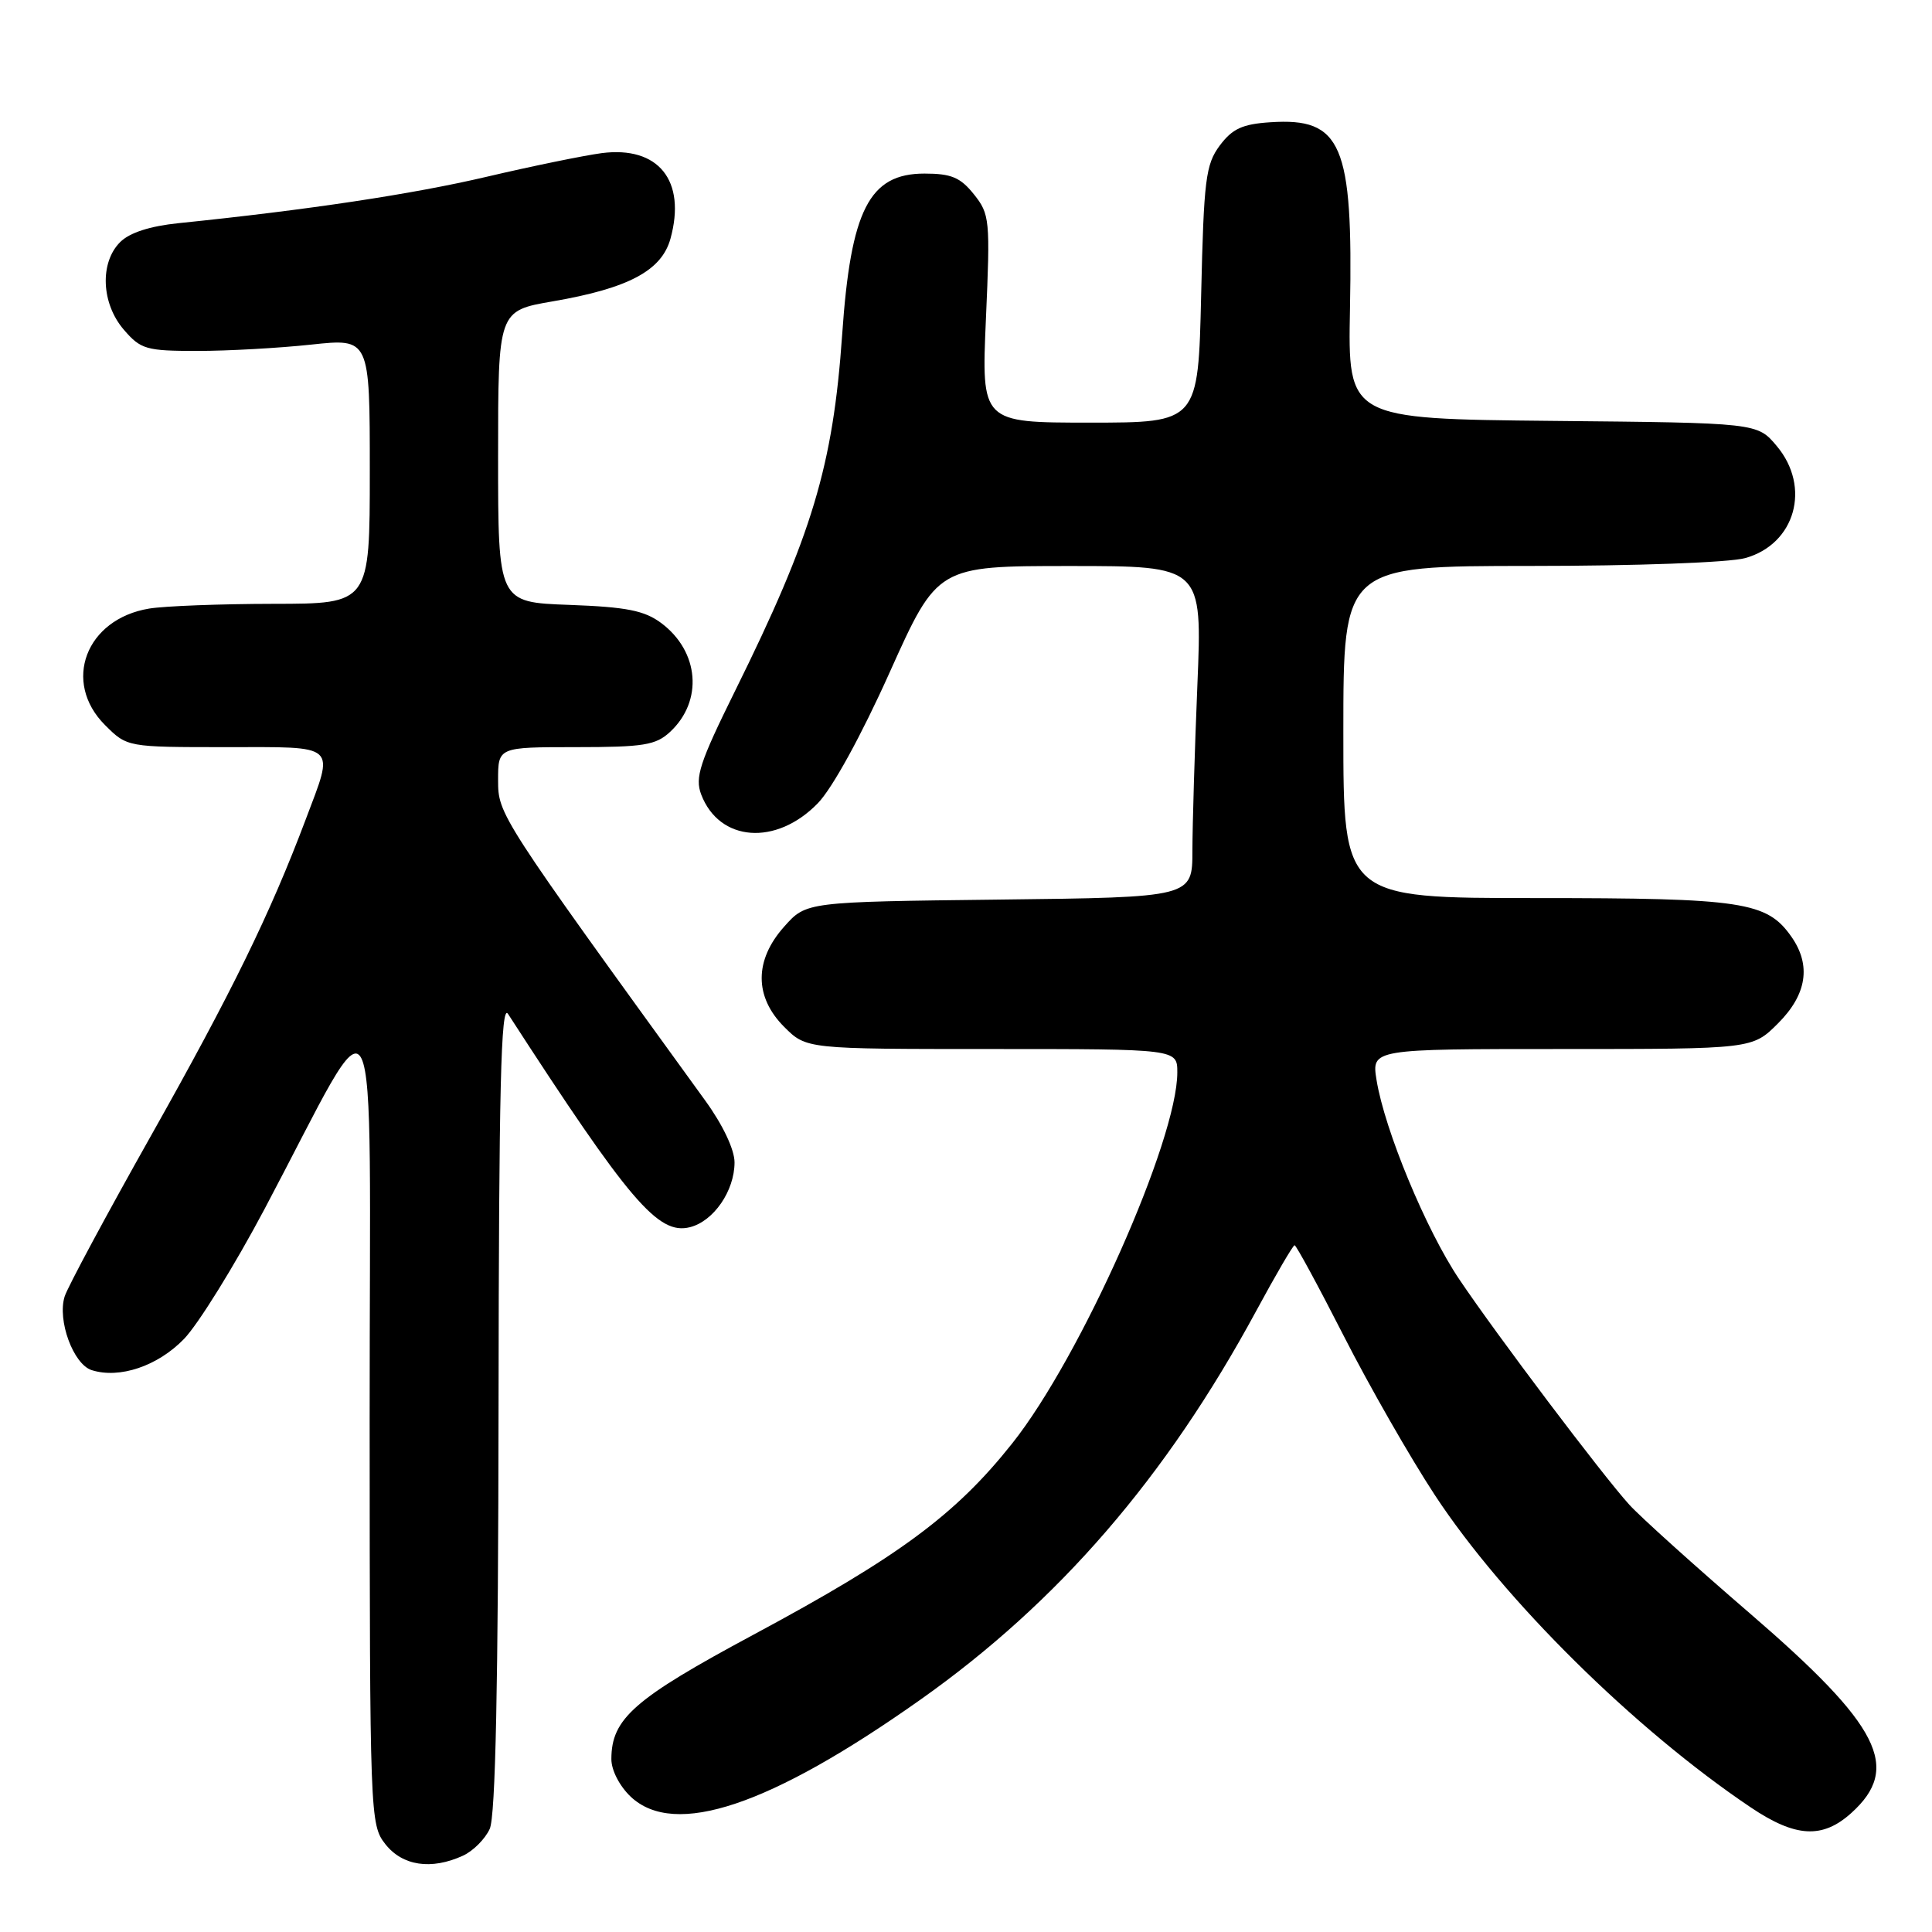 <?xml version="1.0" encoding="UTF-8" standalone="no"?>
<!DOCTYPE svg PUBLIC "-//W3C//DTD SVG 1.1//EN" "http://www.w3.org/Graphics/SVG/1.1/DTD/svg11.dtd" >
<svg xmlns="http://www.w3.org/2000/svg" xmlns:xlink="http://www.w3.org/1999/xlink" version="1.1" viewBox="0 0 256 256">
 <g >
 <path fill="currentColor"
d=" M 61.34 245.89 C 62.68 245.28 64.28 243.68 64.89 242.34 C 65.66 240.66 66.02 223.31 66.06 186.20 C 66.10 144.27 66.38 132.90 67.31 134.34 C 83.41 159.21 87.21 163.67 91.42 162.61 C 94.56 161.82 97.33 157.80 97.33 154.02 C 97.33 152.33 95.78 149.05 93.46 145.85 C 66.13 108.13 66.00 107.93 66.00 103.37 C 66.00 99.00 66.00 99.00 76.31 99.00 C 85.29 99.00 86.90 98.74 88.80 96.97 C 93.19 92.88 92.66 86.33 87.62 82.56 C 85.39 80.90 83.04 80.43 75.43 80.15 C 66.00 79.81 66.00 79.81 66.00 60.49 C 66.00 41.18 66.00 41.18 73.25 39.93 C 83.29 38.20 87.67 35.86 88.84 31.63 C 90.96 23.93 87.25 19.32 79.73 20.29 C 77.40 20.60 70.55 22.00 64.50 23.42 C 54.67 25.73 40.76 27.82 23.67 29.57 C 19.87 29.96 17.17 30.83 15.92 32.08 C 13.19 34.81 13.42 40.22 16.41 43.69 C 18.65 46.29 19.36 46.50 26.16 46.50 C 30.20 46.50 36.99 46.12 41.25 45.66 C 49.00 44.83 49.00 44.83 49.00 62.41 C 49.00 80.00 49.00 80.00 36.25 80.01 C 29.24 80.02 21.82 80.30 19.76 80.64 C 11.36 82.03 8.21 90.37 13.92 96.08 C 16.85 99.00 16.85 99.00 29.92 99.00 C 44.95 99.00 44.33 98.43 40.49 108.63 C 35.79 121.10 30.72 131.47 19.99 150.52 C 14.10 160.98 8.96 170.55 8.57 171.78 C 7.57 174.93 9.71 180.77 12.15 181.55 C 15.84 182.72 20.89 181.02 24.38 177.42 C 26.25 175.49 31.05 167.75 35.05 160.21 C 50.71 130.66 48.97 127.18 48.98 188.12 C 49.00 240.83 49.03 241.77 51.07 244.37 C 53.34 247.24 57.14 247.81 61.34 245.89 Z  M 245.30 240.24 C 251.97 234.23 249.14 228.67 231.88 213.79 C 224.52 207.45 217.32 200.96 215.89 199.38 C 212.34 195.47 198.31 176.88 193.35 169.50 C 188.97 163.00 183.46 149.70 182.40 143.11 C 181.74 139.00 181.74 139.00 206.97 139.00 C 232.20 139.00 232.20 139.00 235.60 135.60 C 239.42 131.78 240.02 127.90 237.37 124.12 C 234.12 119.48 230.93 119.00 203.53 119.00 C 178.00 119.00 178.00 119.00 178.00 97.00 C 178.00 75.00 178.00 75.00 202.75 74.99 C 216.81 74.99 229.12 74.54 231.25 73.95 C 237.89 72.10 240.01 64.54 235.42 59.09 C 232.85 56.03 232.85 56.03 205.73 55.77 C 178.60 55.50 178.60 55.50 178.88 40.90 C 179.30 19.09 177.79 15.57 168.32 16.20 C 164.62 16.44 163.29 17.06 161.62 19.29 C 159.76 21.80 159.51 23.79 159.16 39.04 C 158.77 56.00 158.77 56.00 144.40 56.00 C 130.04 56.00 130.04 56.00 130.64 42.25 C 131.22 29.12 131.15 28.38 129.05 25.75 C 127.26 23.51 126.05 23.00 122.50 23.00 C 115.18 23.00 112.73 27.79 111.59 44.36 C 110.38 61.72 107.62 70.90 97.39 91.57 C 92.70 101.06 92.06 103.02 92.91 105.27 C 95.31 111.56 102.84 112.13 108.37 106.43 C 110.29 104.45 114.14 97.45 117.90 89.06 C 124.22 75.00 124.22 75.00 141.76 75.00 C 159.31 75.00 159.31 75.00 158.66 90.75 C 158.30 99.41 158.01 109.29 158.00 112.70 C 158.00 118.90 158.00 118.90 132.42 119.20 C 106.83 119.50 106.83 119.50 103.92 122.77 C 99.93 127.23 99.93 132.09 103.92 136.08 C 106.85 139.00 106.85 139.00 131.42 139.00 C 156.00 139.00 156.00 139.00 156.00 142.10 C 156.00 151.08 143.20 179.84 134.13 191.25 C 126.62 200.71 119.11 206.26 99.83 216.61 C 84.02 225.10 81.02 227.72 81.01 233.08 C 81.00 234.56 82.10 236.68 83.58 238.08 C 89.40 243.54 102.03 239.31 121.98 225.20 C 140.26 212.27 154.50 195.79 166.43 173.75 C 169.03 168.94 171.33 165.00 171.54 165.00 C 171.75 165.00 174.69 170.42 178.07 177.05 C 181.45 183.68 186.87 193.15 190.12 198.10 C 199.24 211.99 216.59 229.14 231.97 239.48 C 237.91 243.48 241.48 243.68 245.30 240.24 Z "/>
</g>
</svg>